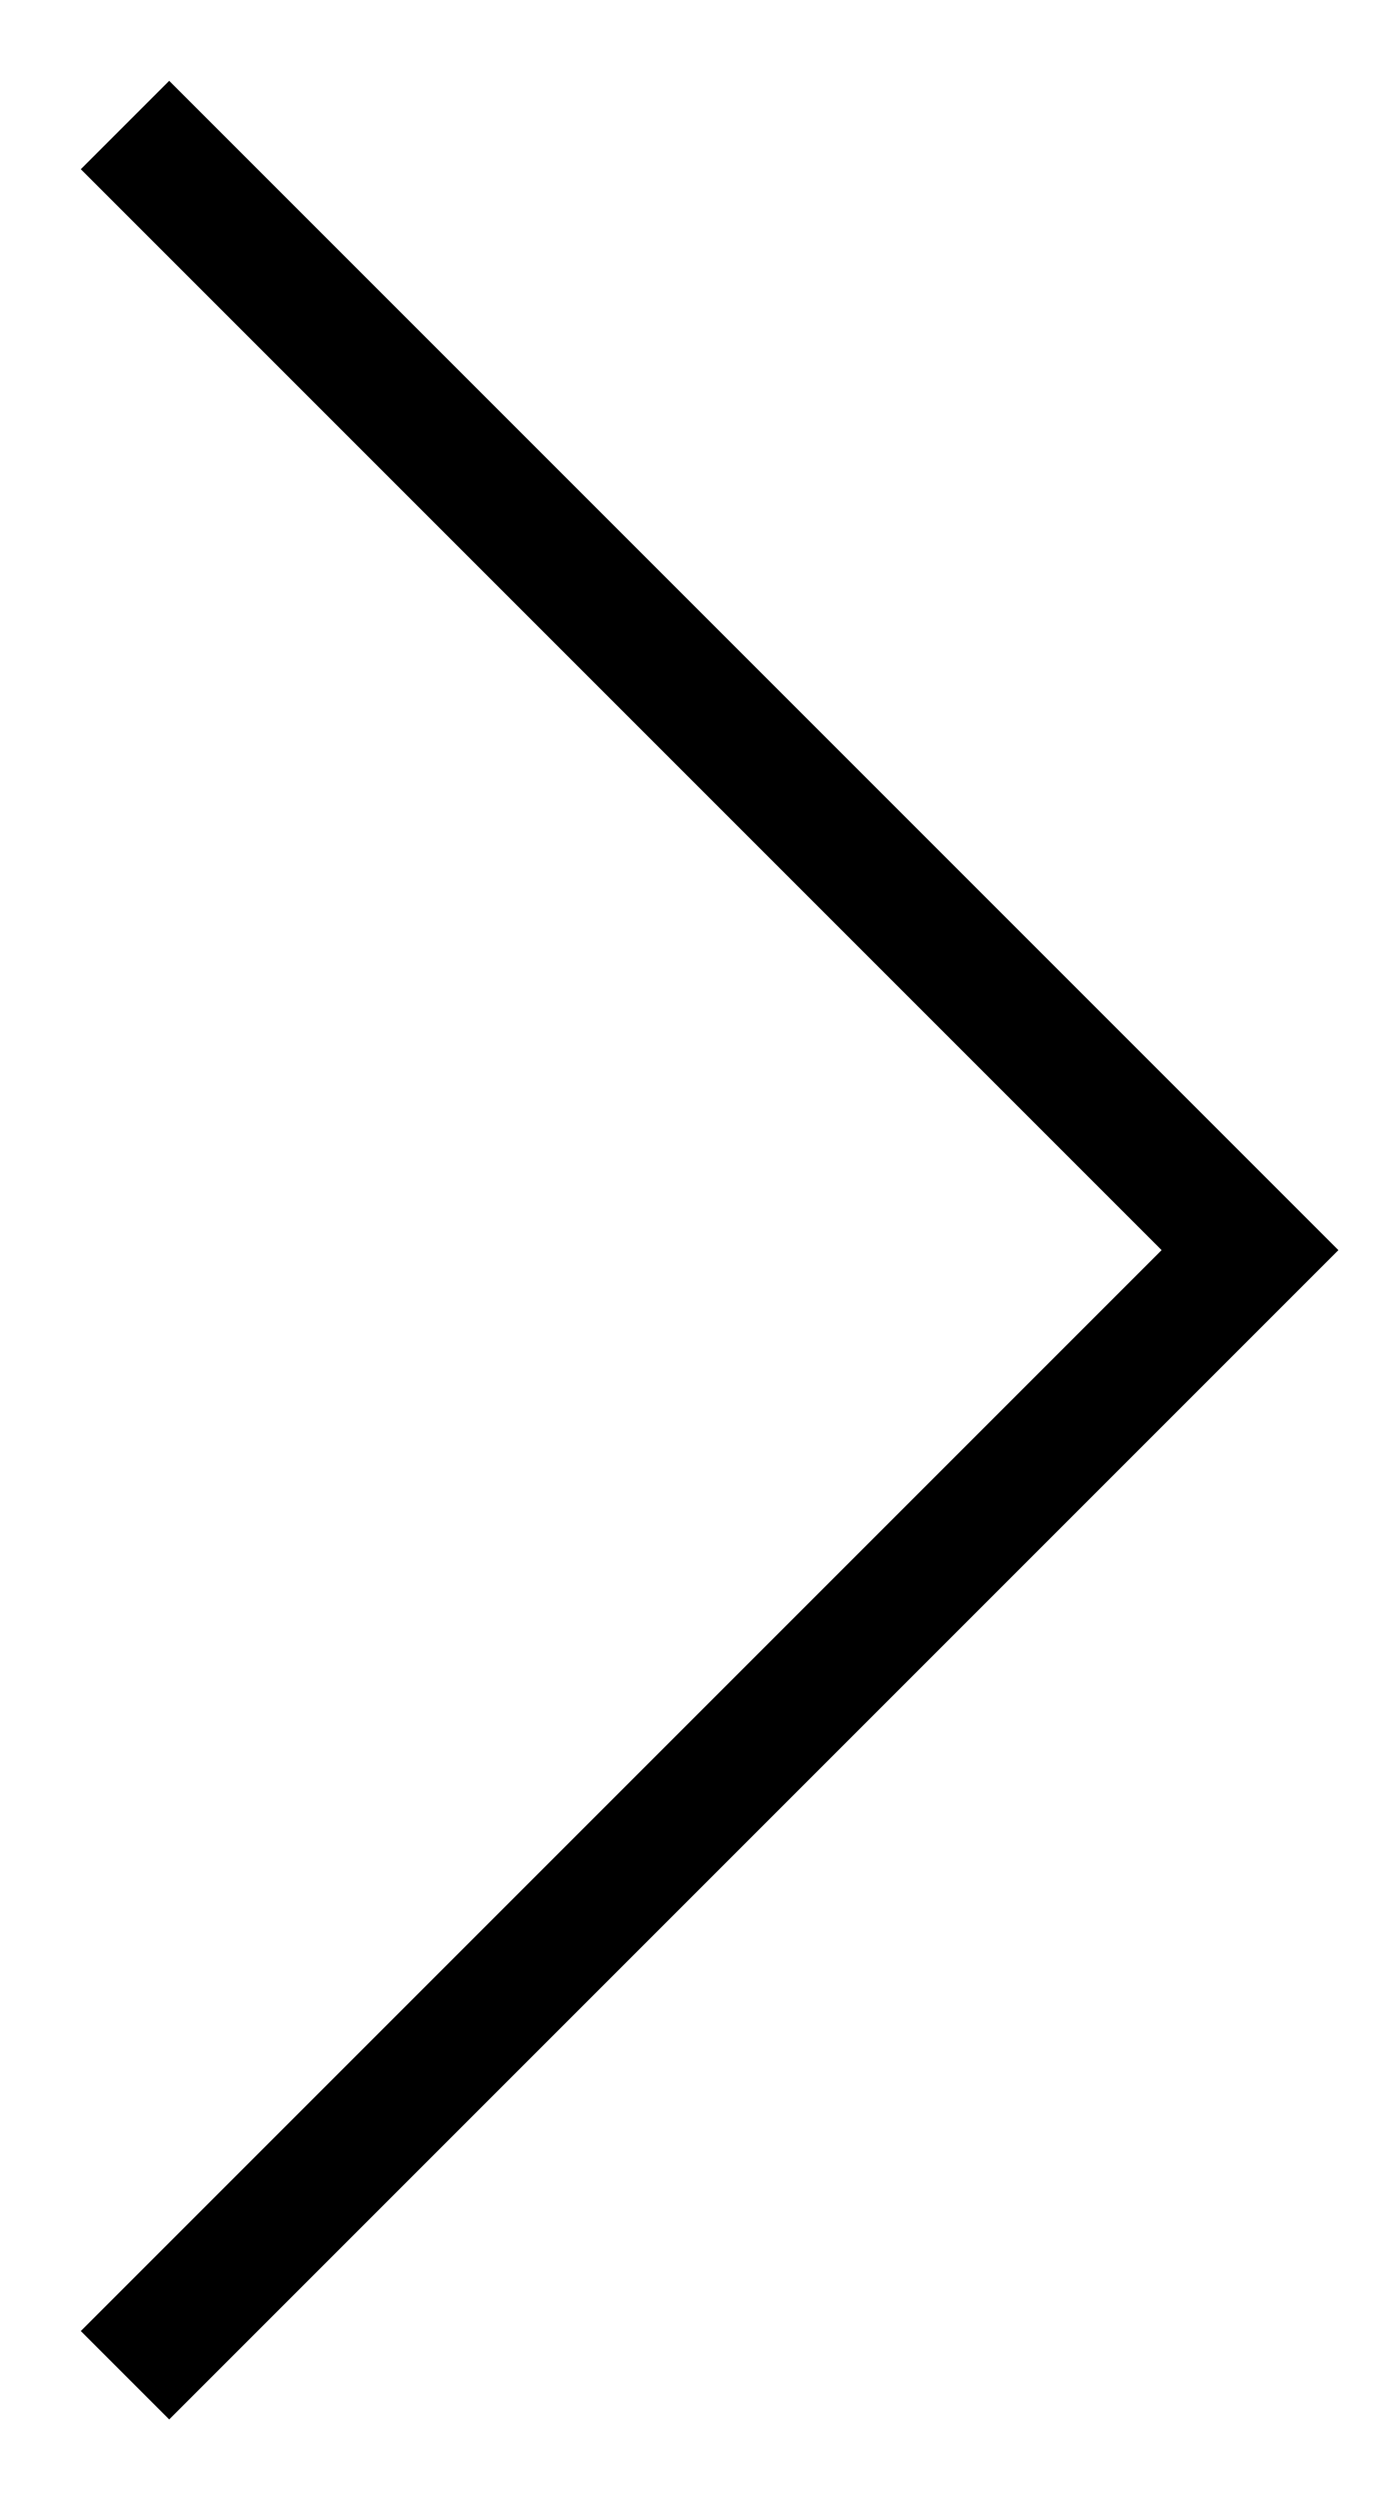 <svg width="11" height="20" viewBox="0 0 11 20" fill="none" xmlns="http://www.w3.org/2000/svg">
<path d="M1 1L10 10L1 19" stroke="url(#paint0_linear_105_603)"/>
<defs>
<linearGradient id="paint0_linear_105_603" x1="-5.5" y1="10" x2="121.5" y2="10" gradientUnits="userSpaceOnUse">
<stop stopColor="#2C3145"/>
<stop offset="1" stopColor="#2C3145" stopOpacity="0"/>
</linearGradient>
</defs>
</svg>
